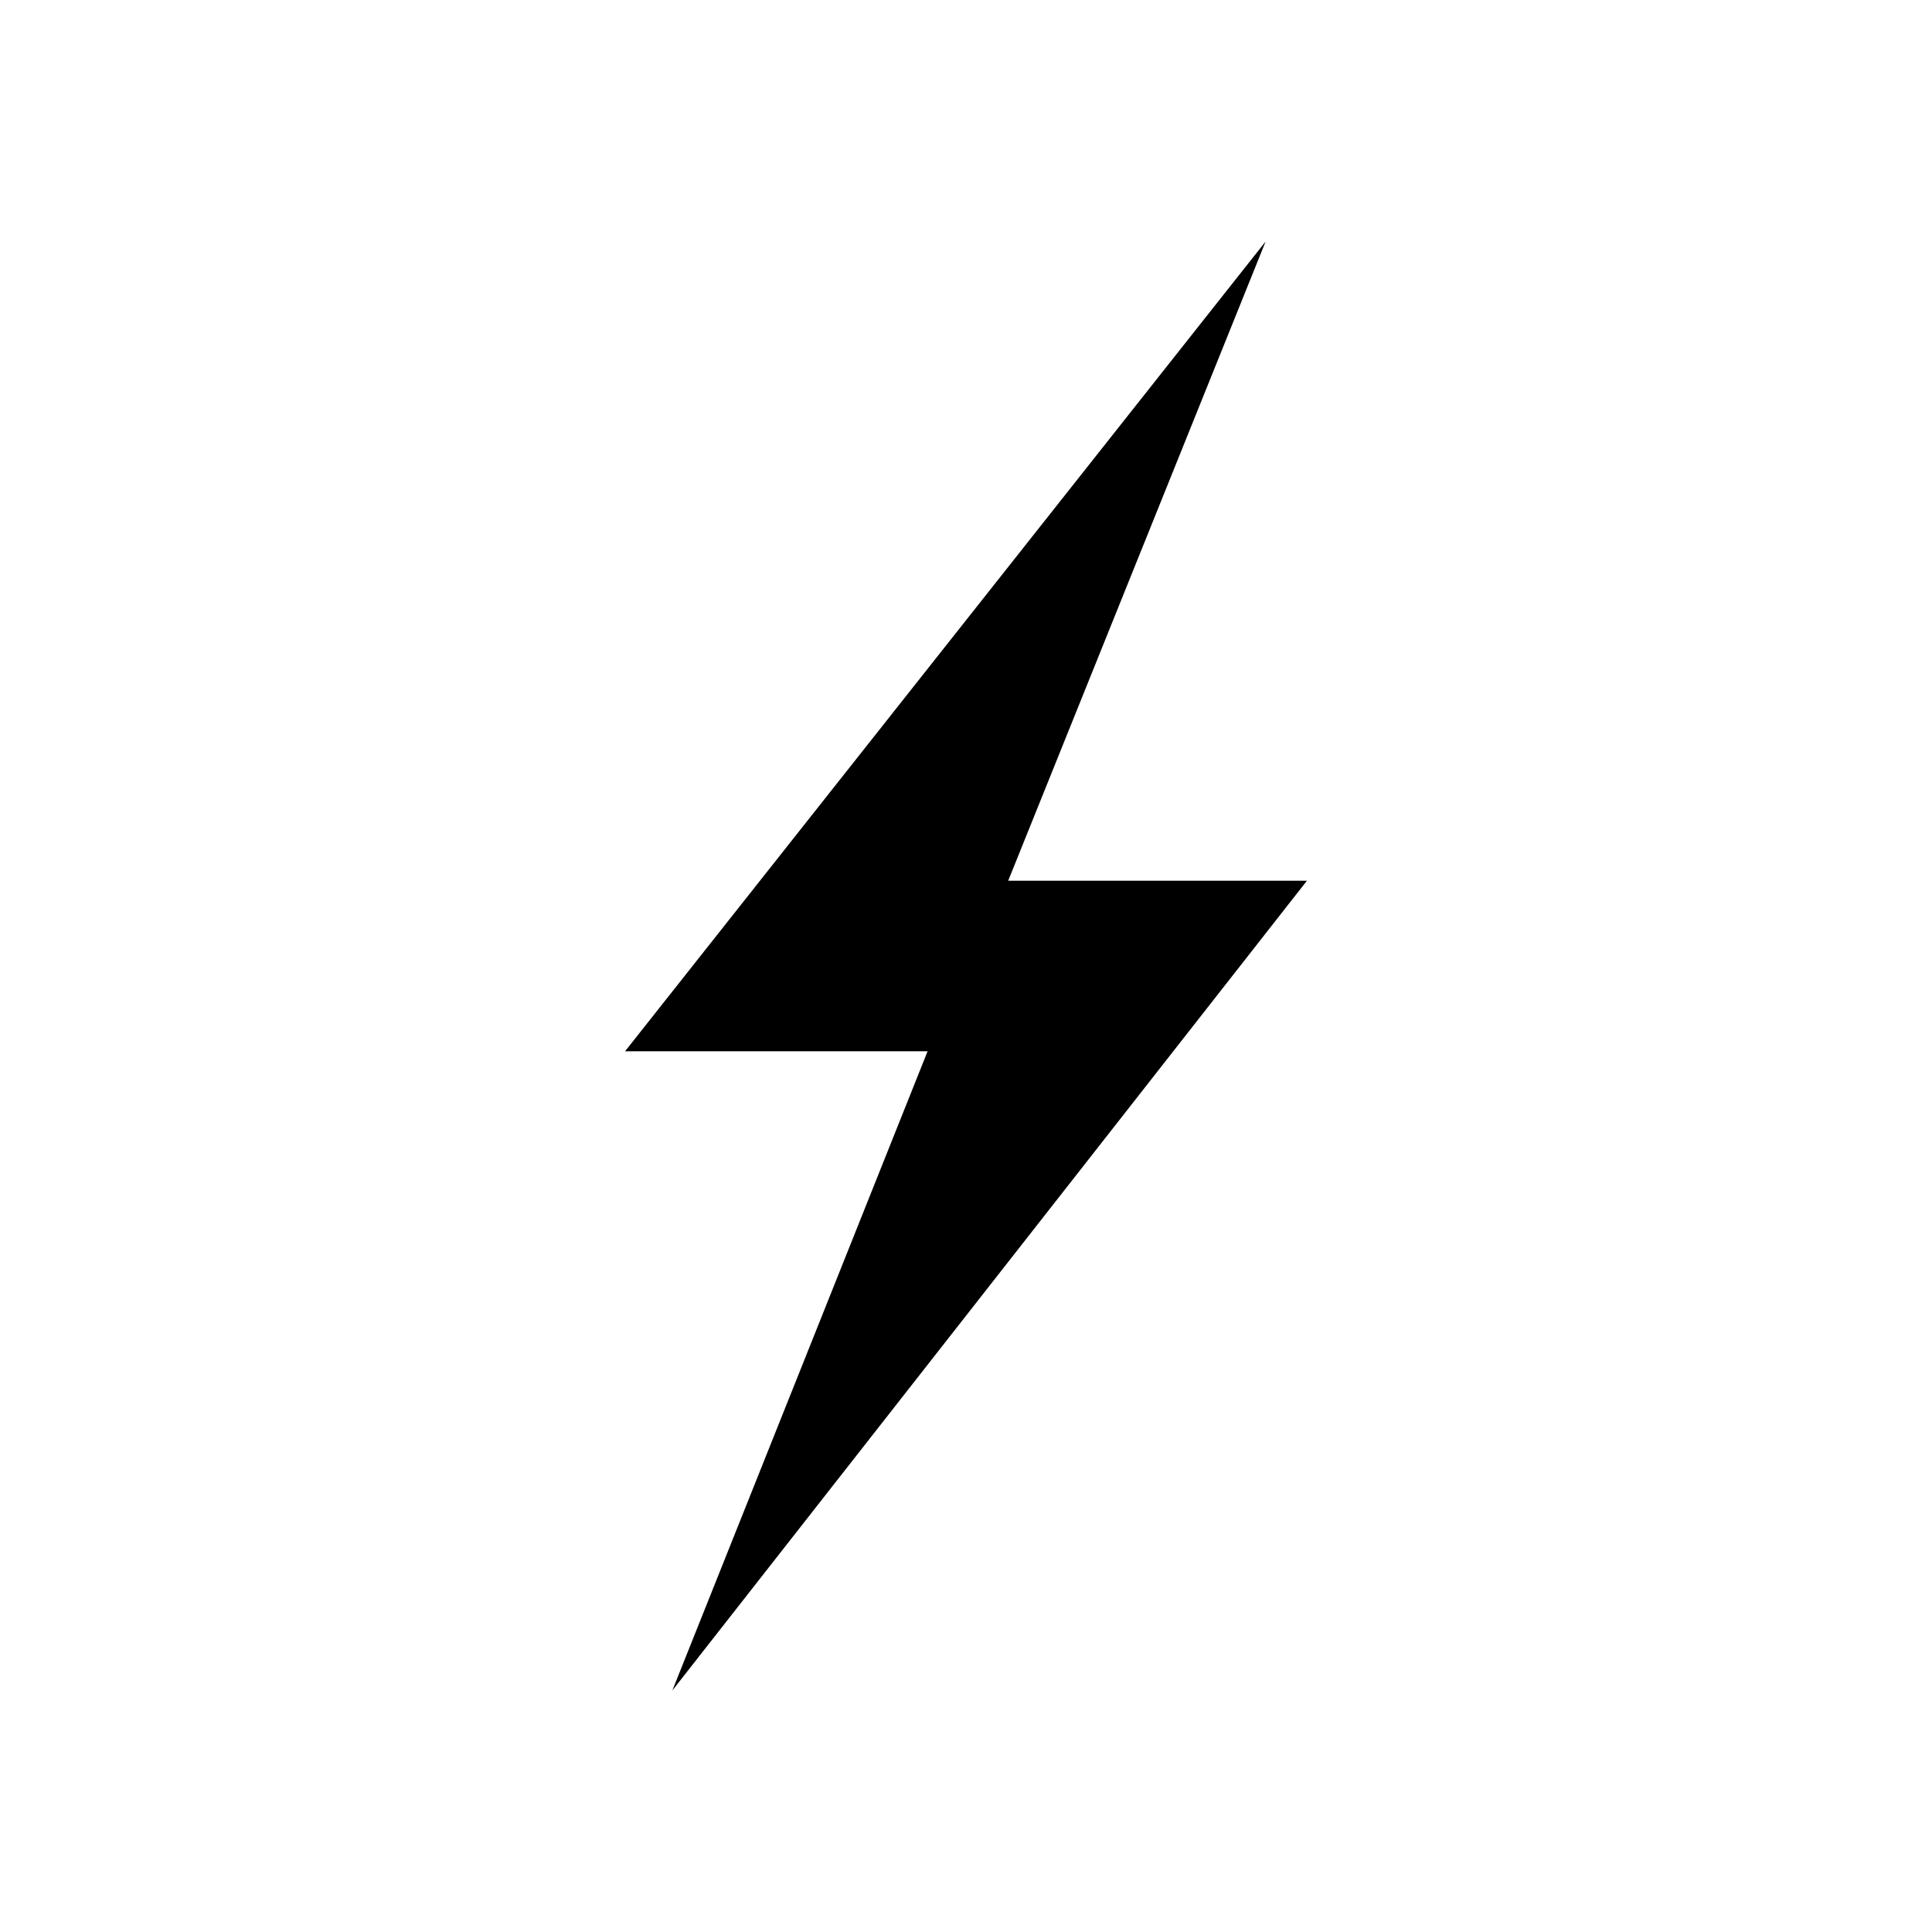 <svg xmlns="http://www.w3.org/2000/svg" xmlns:xlink="http://www.w3.org/1999/xlink" width="24" height="24" viewBox="0 0 24 24"><path fill="currentColor" d="M7.765 13.059L15.722 3l-3.198 7.941h3.711L8.352 21l3.171-7.941z"/></svg>